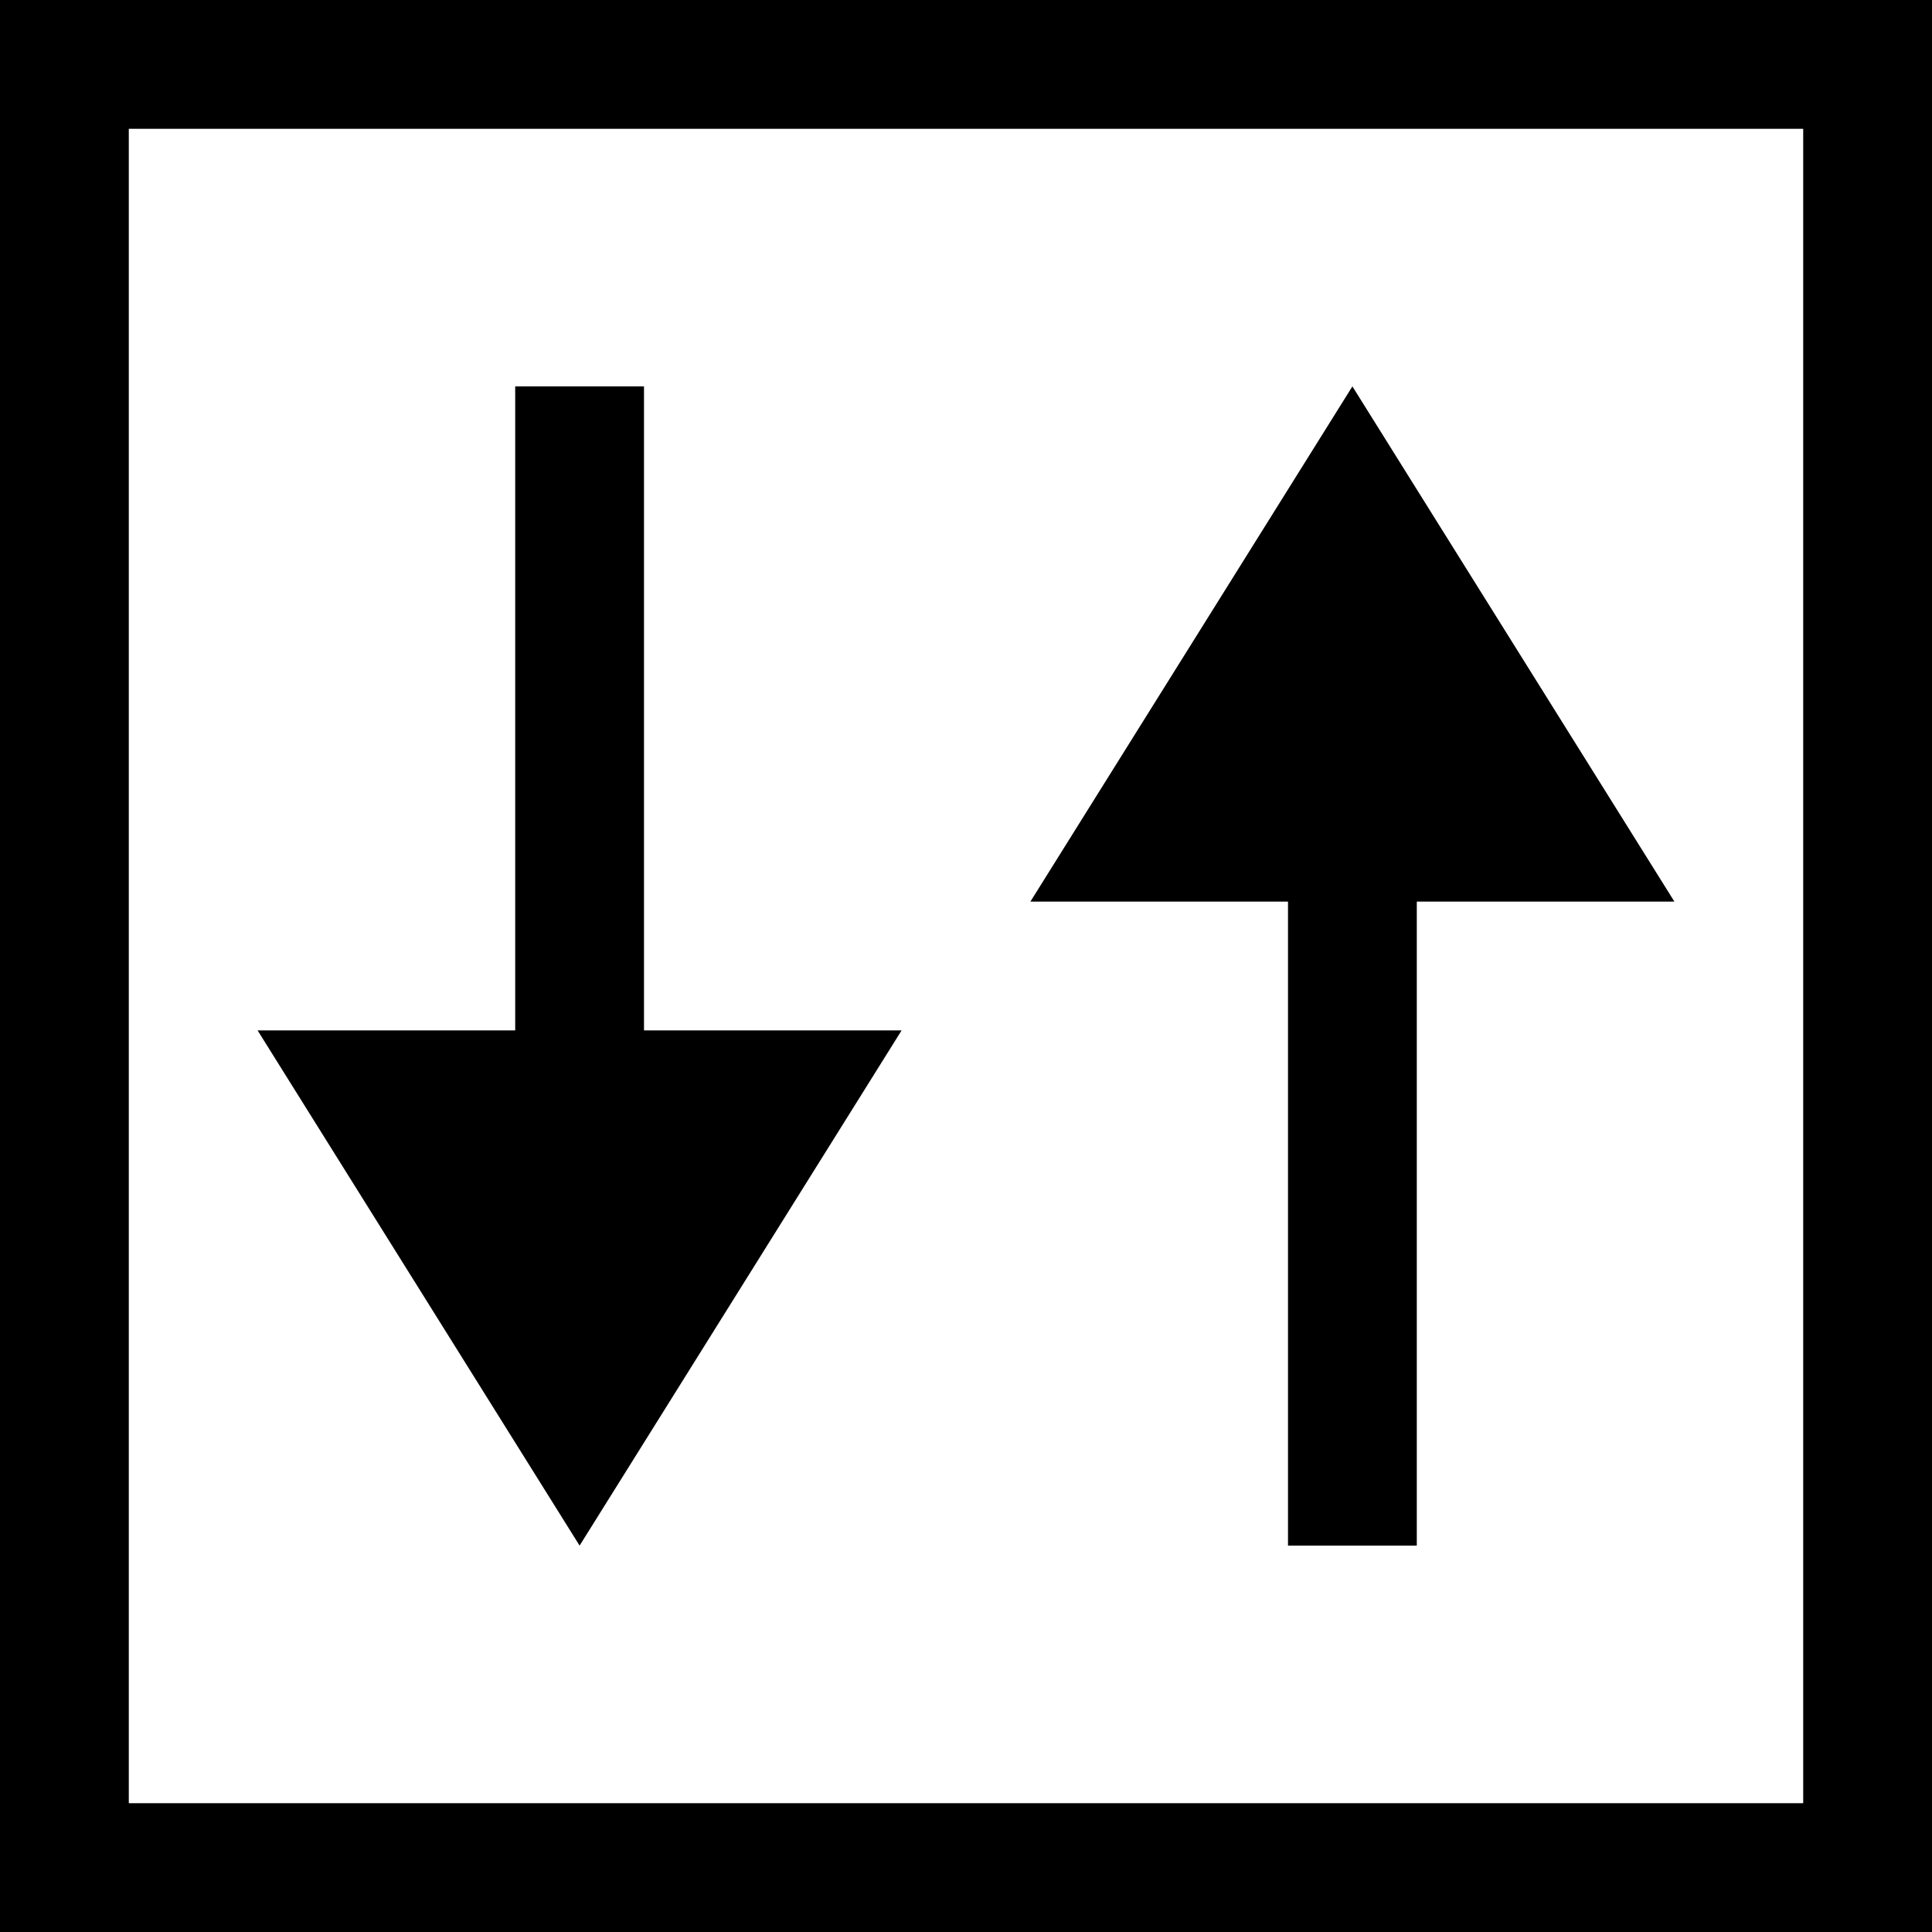 <?xml version="1.0" encoding="UTF-8"?>
<svg xmlns="http://www.w3.org/2000/svg" id="elevator" width="15" height="15" viewBox="0 0 15 15">
  <path d="M0,0V15H15V0ZM14,14H1V1H14ZM13,7H11v5H10V7H8l2.5-4ZM7,8,4.5,12,2,8H4V3H5V8Z"/>
</svg>